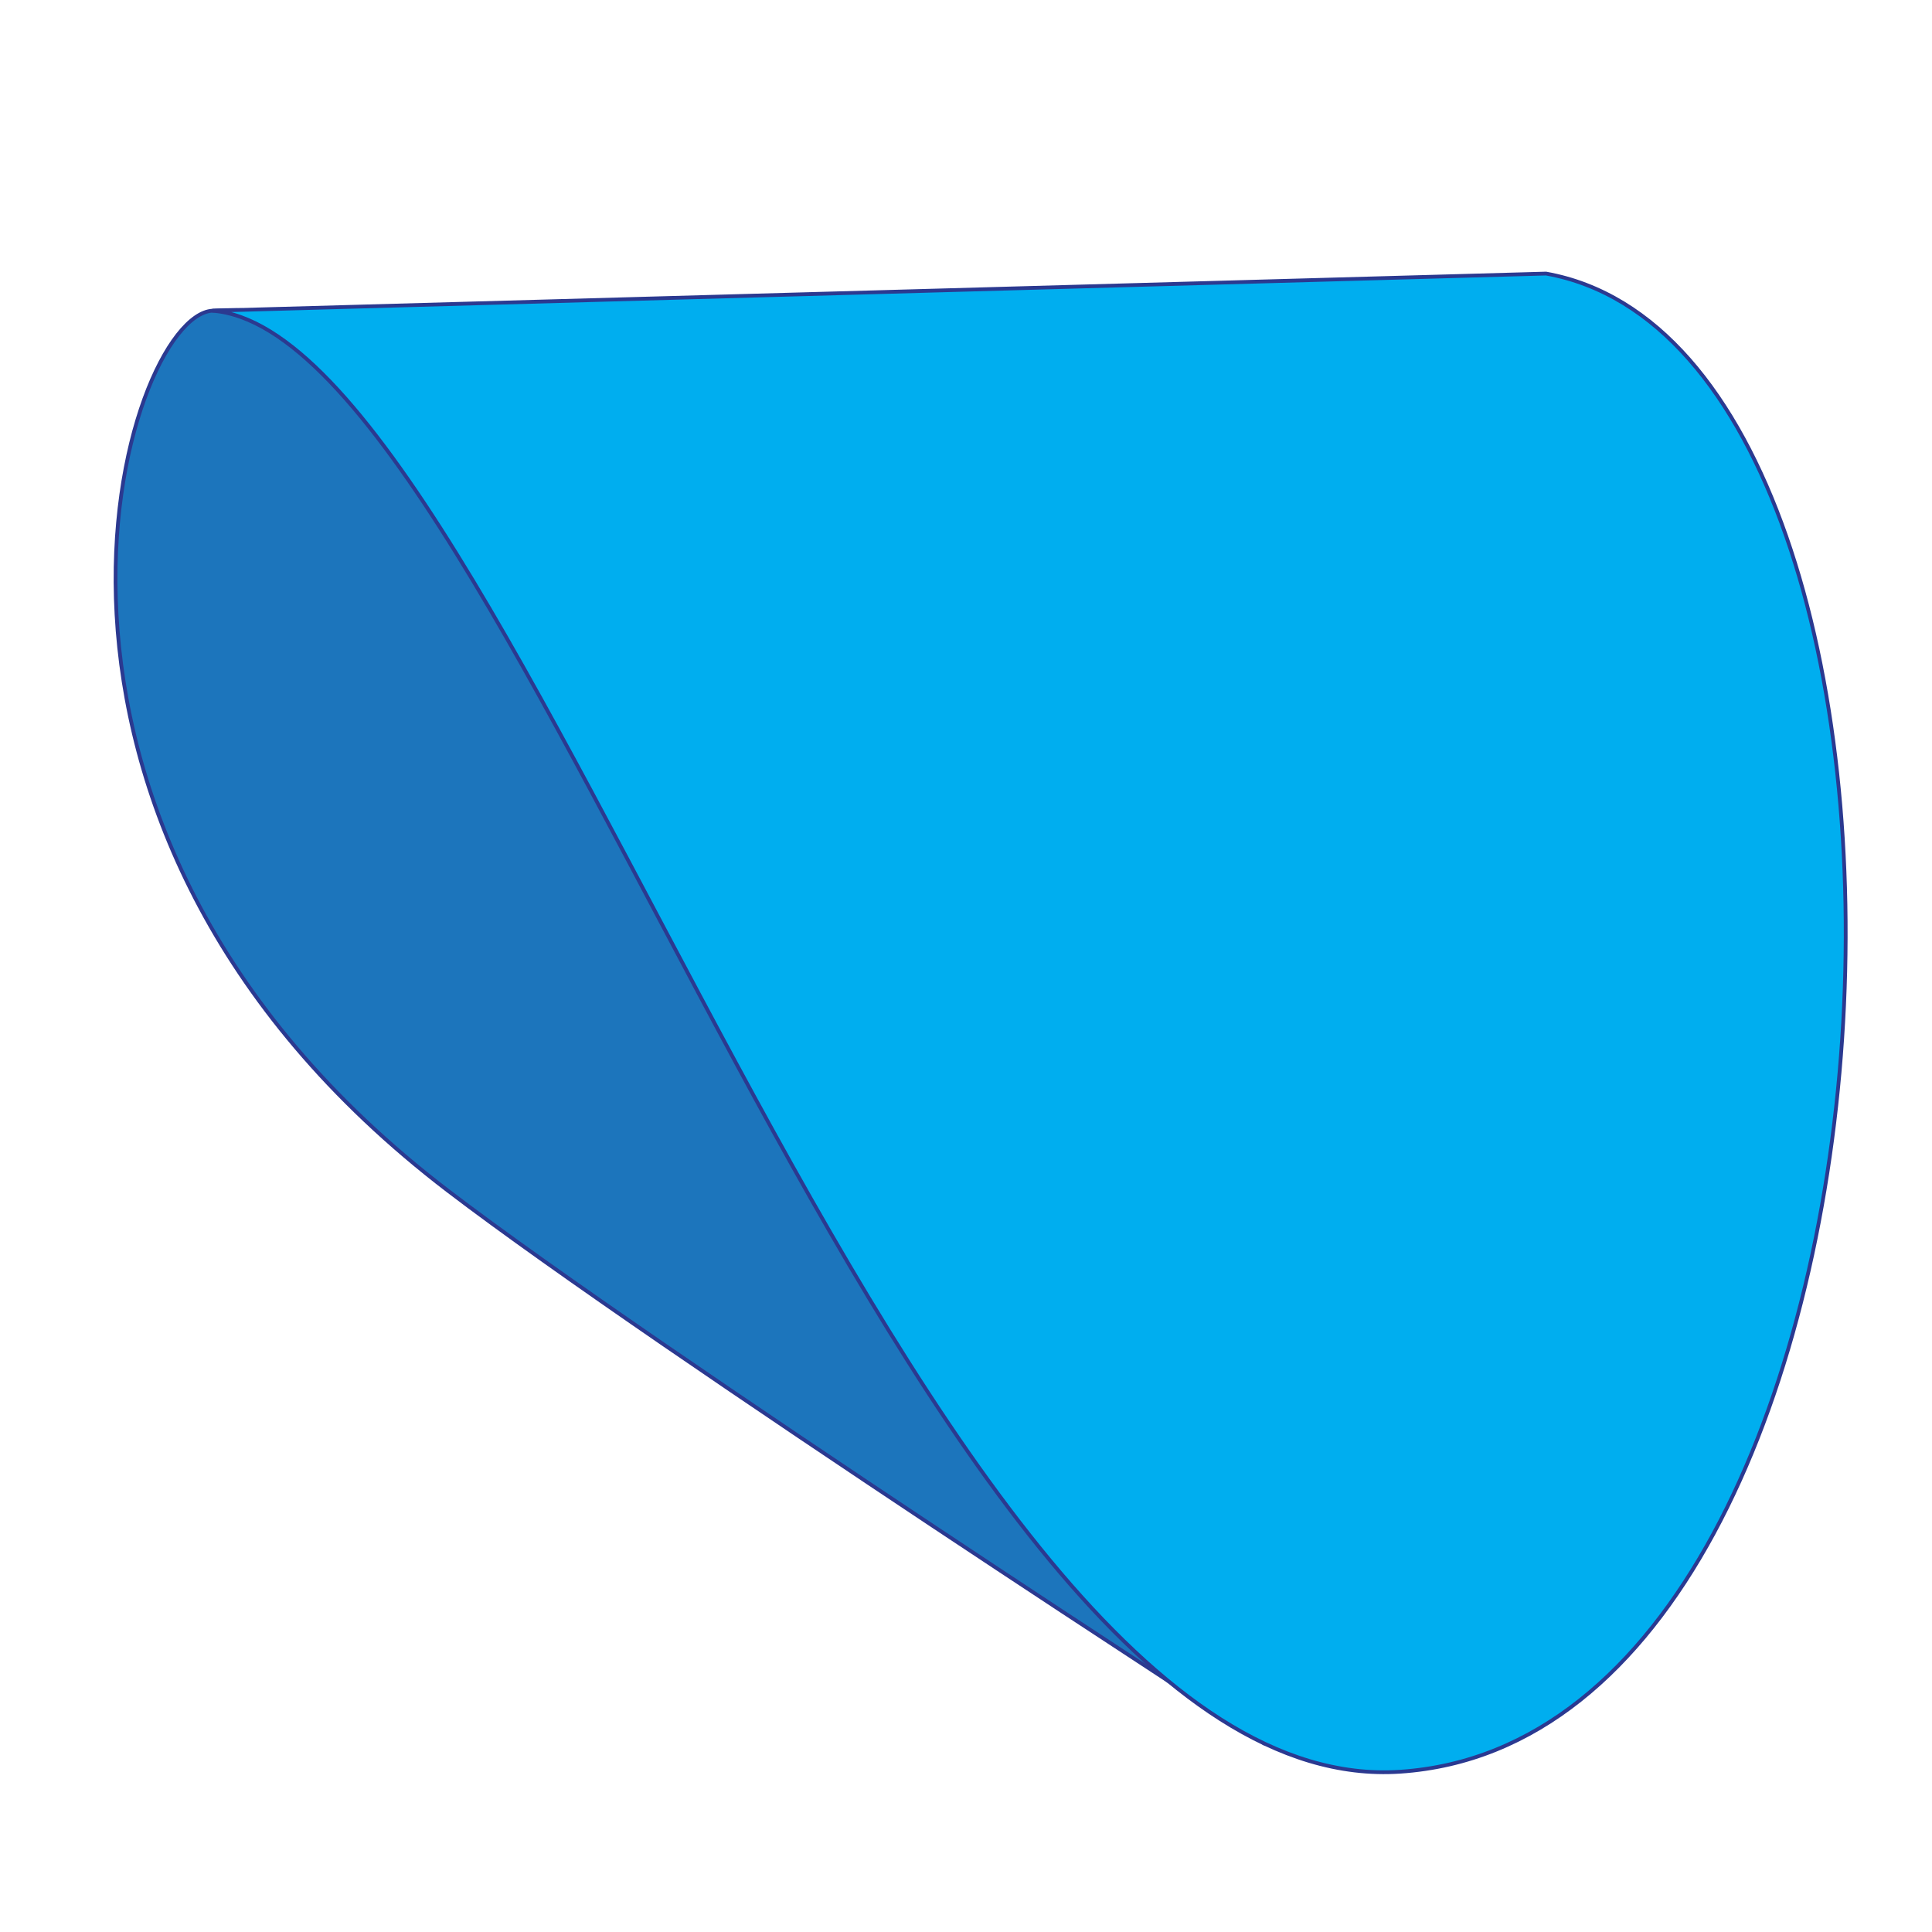 <?xml version="1.0" encoding="utf-8"?>
<!-- Generator: Adobe Illustrator 16.0.3, SVG Export Plug-In . SVG Version: 6.00 Build 0)  -->
<!DOCTYPE svg PUBLIC "-//W3C//DTD SVG 1.1//EN" "http://www.w3.org/Graphics/SVG/1.1/DTD/svg11.dtd">
<svg version="1.1" id="Layer_1" xmlns="http://www.w3.org/2000/svg" xmlns:xlink="http://www.w3.org/1999/xlink" x="0px" y="0px"
	 width="512px" height="512px" viewBox="0 0 512 512" enable-background="new 0 0 512 512" xml:space="preserve">
<path fill="#1C75BC" stroke="#2B3990" stroke-miterlimit="10" d="M56.28,82.337C33.092,83.742-9.067,217.948,118.722,315.56
	c55.686,42.535,216.354,146.504,216.354,146.504S210.58,72.986,56.28,82.337z"/>
<path fill="#00AEEF" stroke="#2B3990" stroke-miterlimit="10" d="M56.28,82.337L409.713,72.5
	c117.344,21.08,104.814,387.408-38.645,397.02C241.077,478.23,136.382,88.661,56.28,82.337z"/>
</svg>
